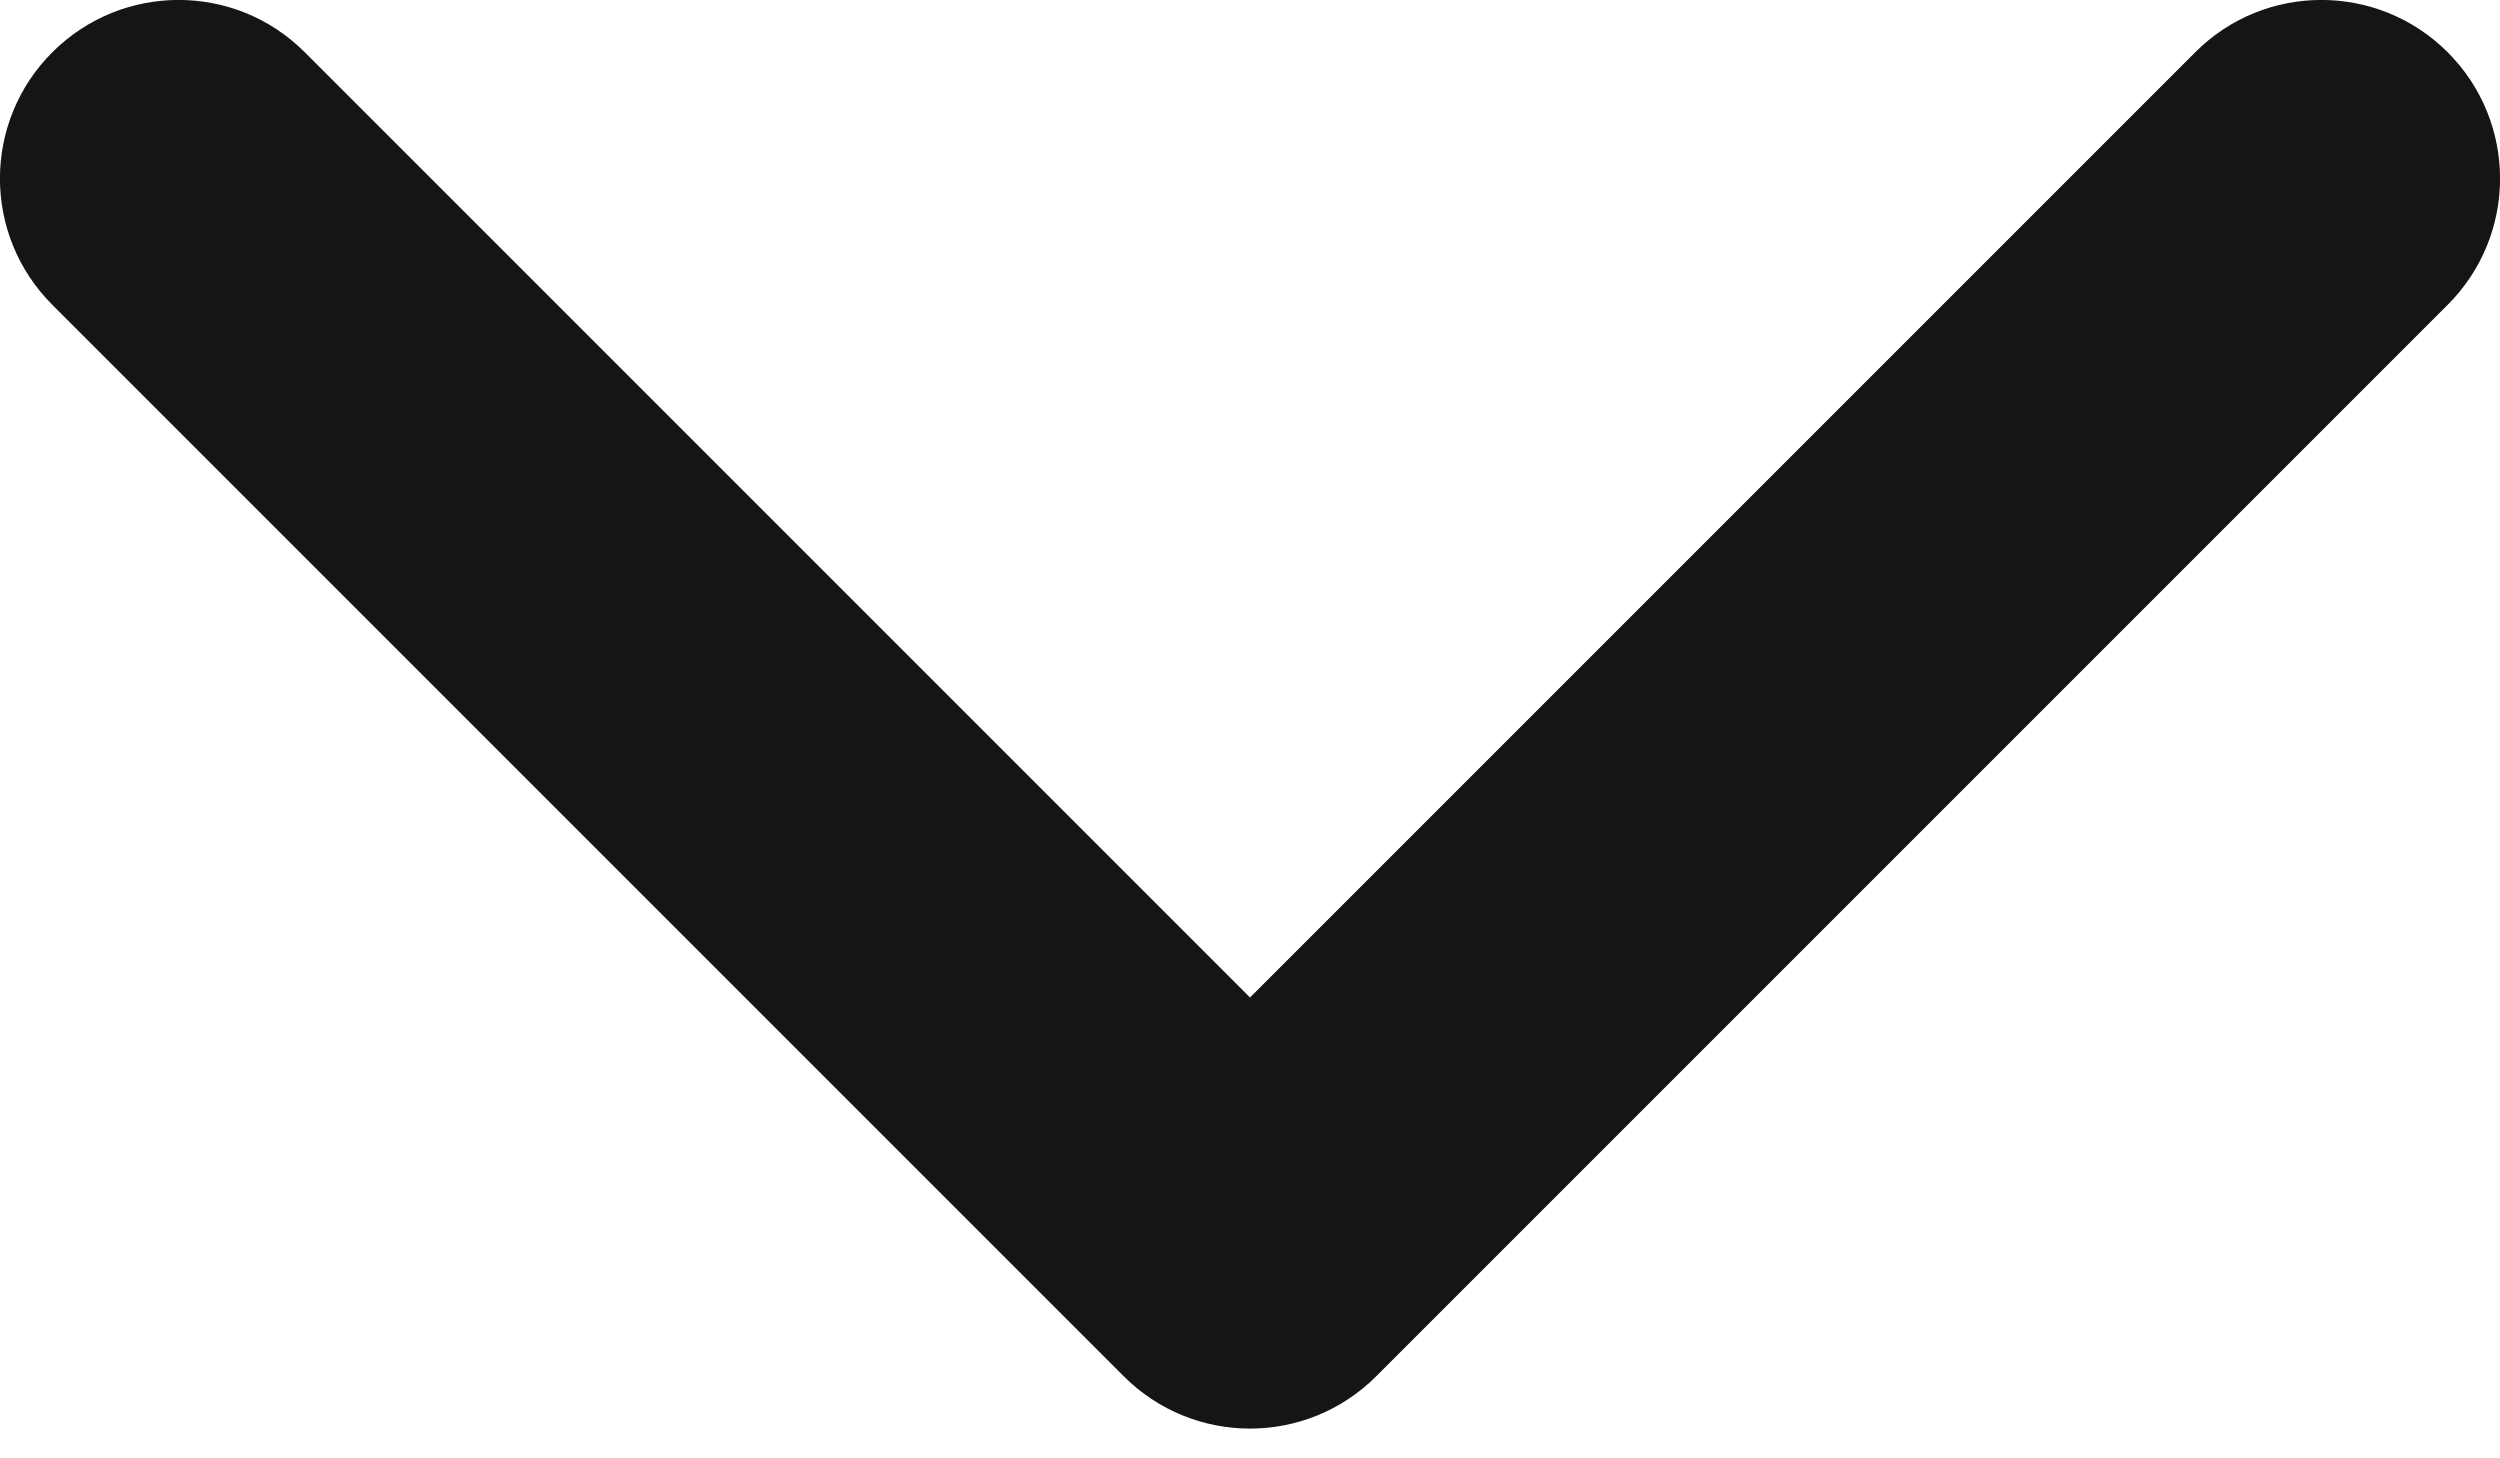 <svg width="12" height="7" viewBox="0 0 12 7" fill="none" xmlns="http://www.w3.org/2000/svg">
<path fill-rule="evenodd" clip-rule="evenodd" d="M0.251 0.251C0.586 -0.084 1.129 -0.084 1.463 0.251L6 4.788L10.537 0.251C10.871 -0.084 11.414 -0.084 11.749 0.251C12.084 0.586 12.084 1.128 11.749 1.463L6.606 6.606C6.271 6.941 5.729 6.941 5.394 6.606L0.251 1.463C-0.084 1.128 -0.084 0.586 0.251 0.251Z" fill="#151515"/>
</svg>
